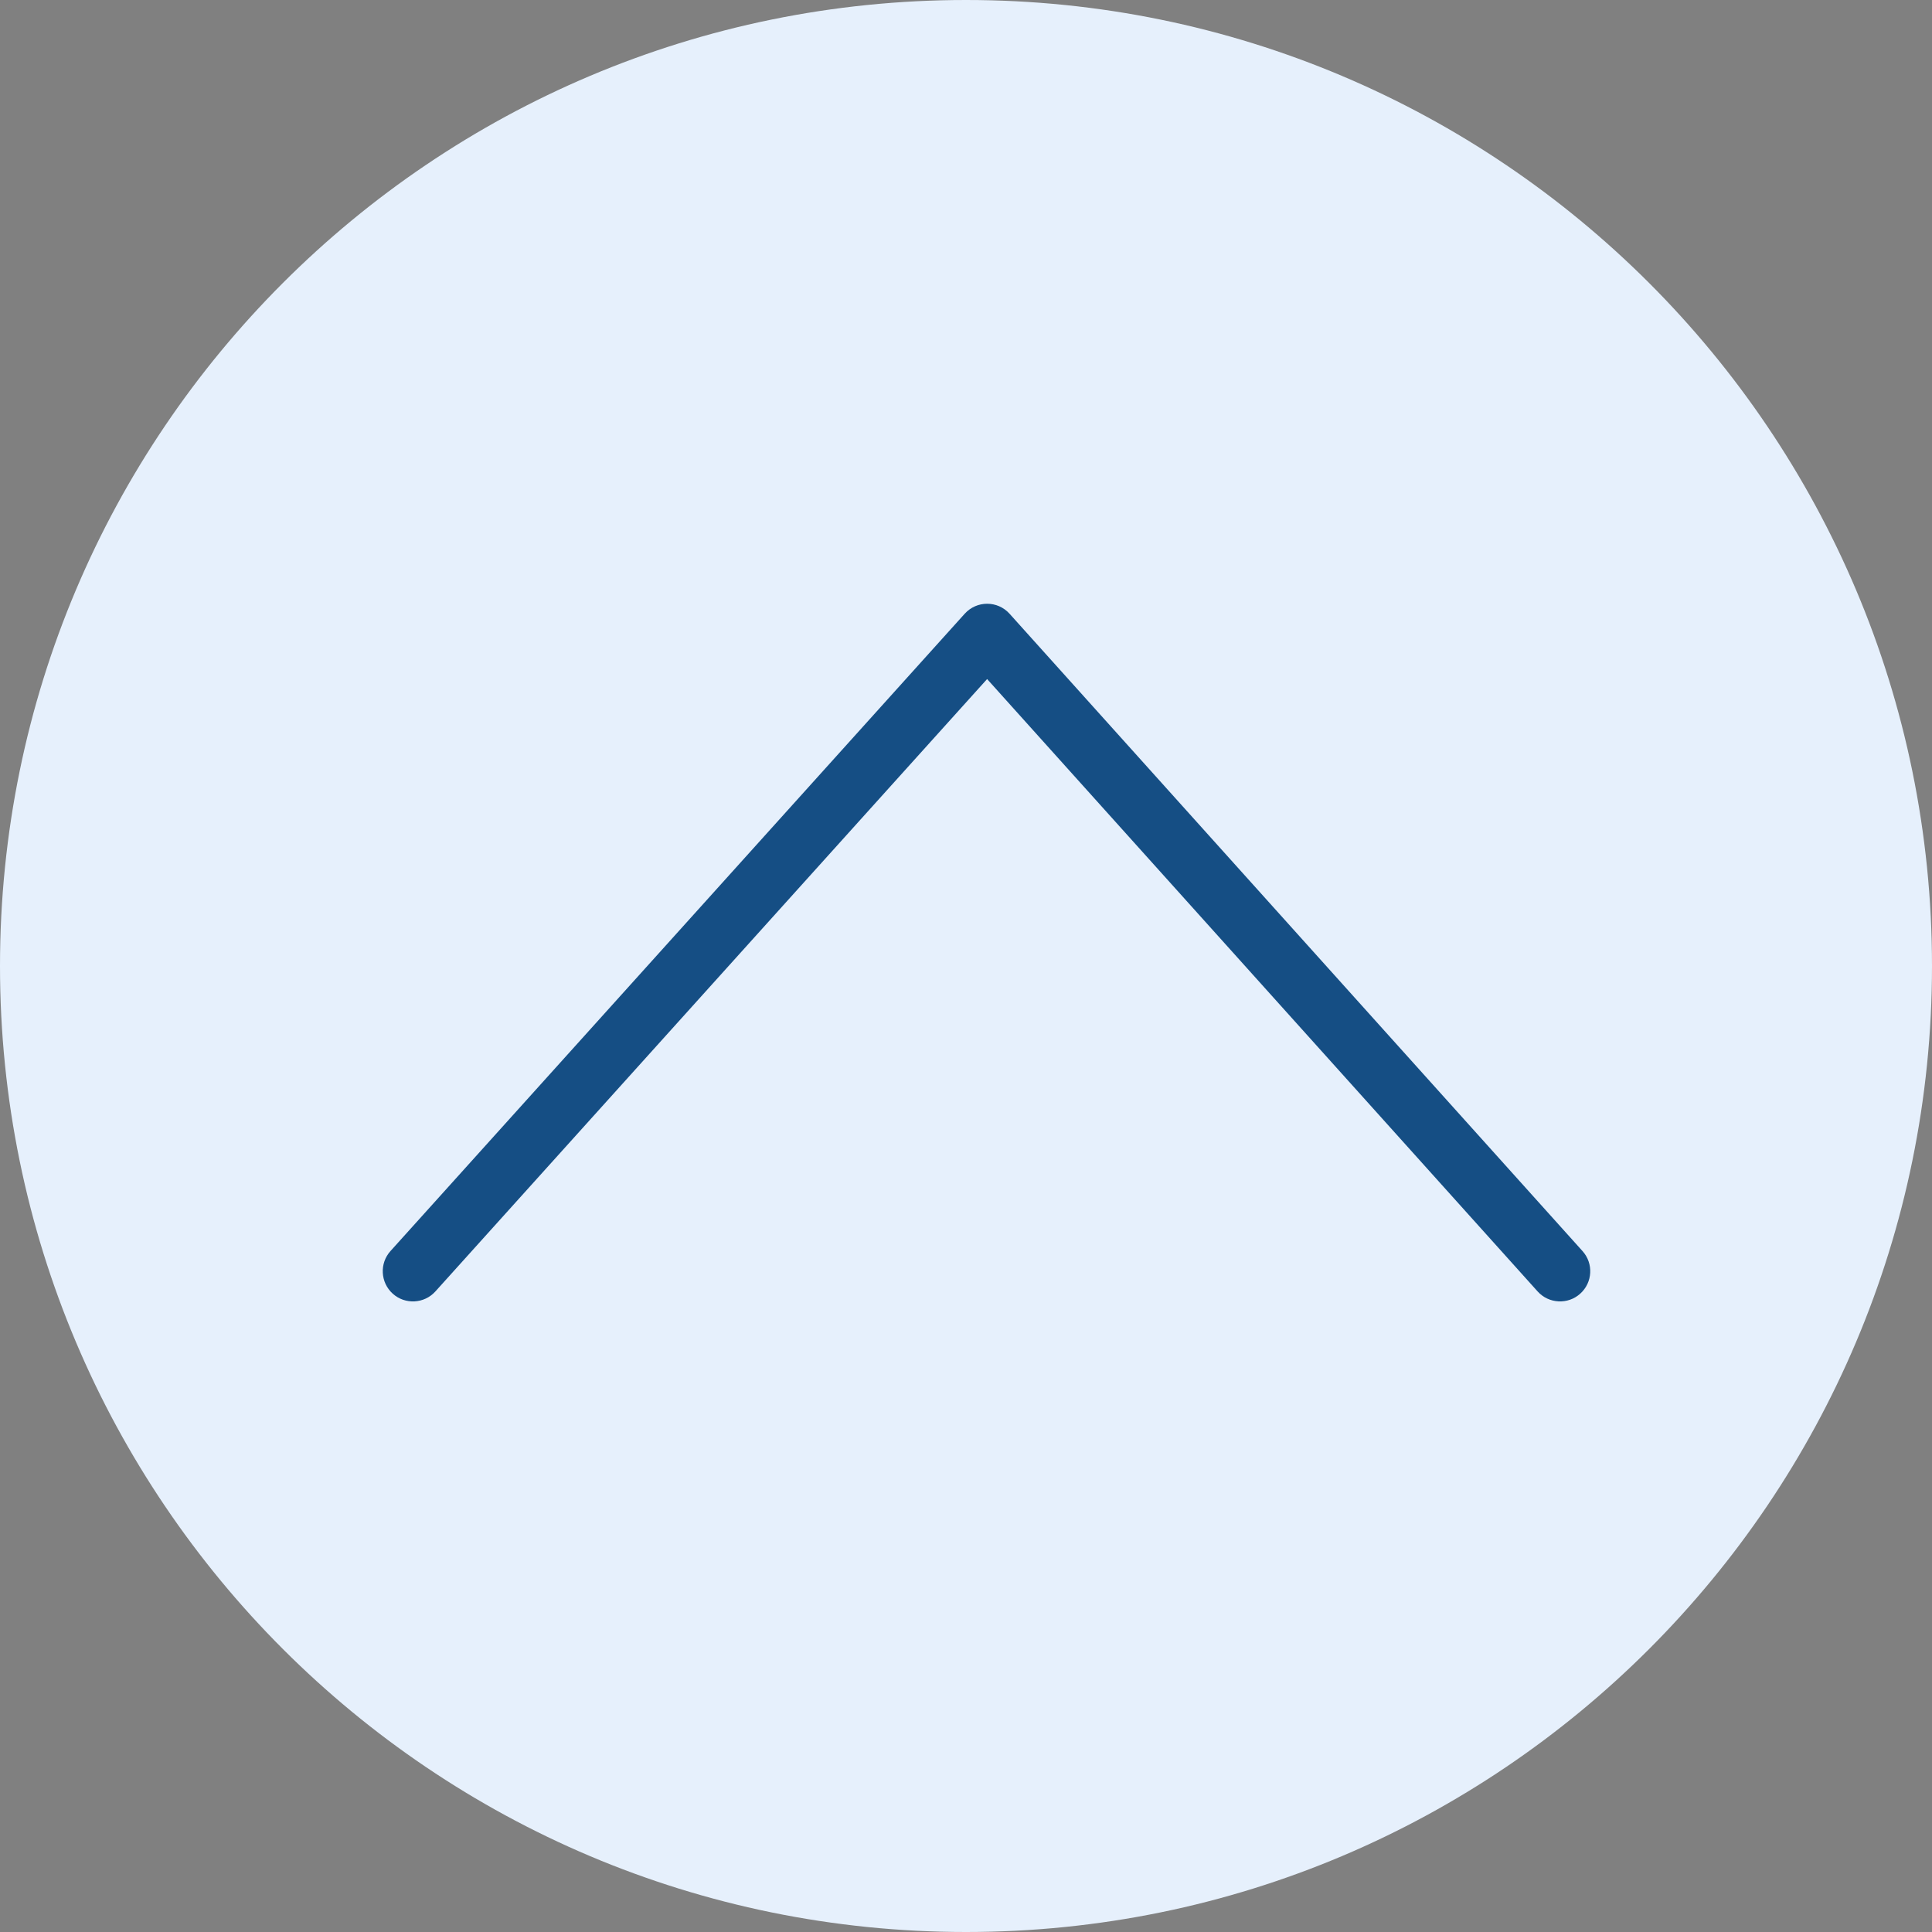 <svg width="40" height="40" viewBox="0 0 40 40" fill="none" xmlns="http://www.w3.org/2000/svg">
<rect x="0" y="0" width="40" height="40" fill="#808080" stroke="none"/>
<path fill-rule="evenodd" clip-rule="evenodd" d="M20 40C31.046 40 40 31.046 40 20C40 8.954 31.046 0 20 0C8.954 0 0 8.954 0 20C0 31.046 8.954 40 20 40Z" fill="#E6F0FC"/>
<path d="M31.834 26.737C32.065 26.994 32.461 27.015 32.717 26.784C32.974 26.553 32.995 26.158 32.764 25.902L20.902 12.707C20.654 12.431 20.222 12.431 19.973 12.707L8.085 25.901C7.854 26.157 7.875 26.553 8.131 26.784C8.387 27.015 8.783 26.994 9.014 26.738L20.437 14.059L31.834 26.737Z" fill="#154E84"/>
</svg>
